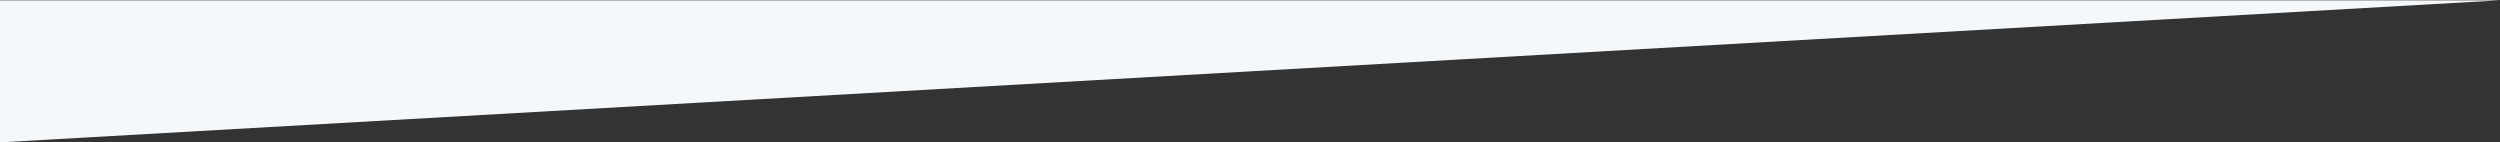 <?xml version="1.0" encoding="UTF-8"?>
<svg width="1440px" height="82px" viewBox="0 0 1440 82" version="1.1" xmlns="http://www.w3.org/2000/svg" xmlns:xlink="http://www.w3.org/1999/xlink">
    <rect x="0" y="0" width="1440" height="82" fill="#333333" stroke="none"/>
    <!-- Generator: Sketch 60 (88103) - https://sketch.com -->
    <title>opportunity-bottom</title>
    <desc>Created with Sketch.</desc>
    <g id="Final" stroke="none" stroke-width="1" fill="none" fill-rule="evenodd">
        <g id="Homepage-" transform="translate(0, -1672)" fill="#F5F8FB">
            <g id="Section-1" transform="translate(-2, 550)">
                <g id="curvy-shape-edited">
                    <polygon id="opportunity-bottom" points="1442 1122.183 2 1122.183 2 1204"></polygon>
                </g>
            </g>
        </g>
    </g>
</svg>